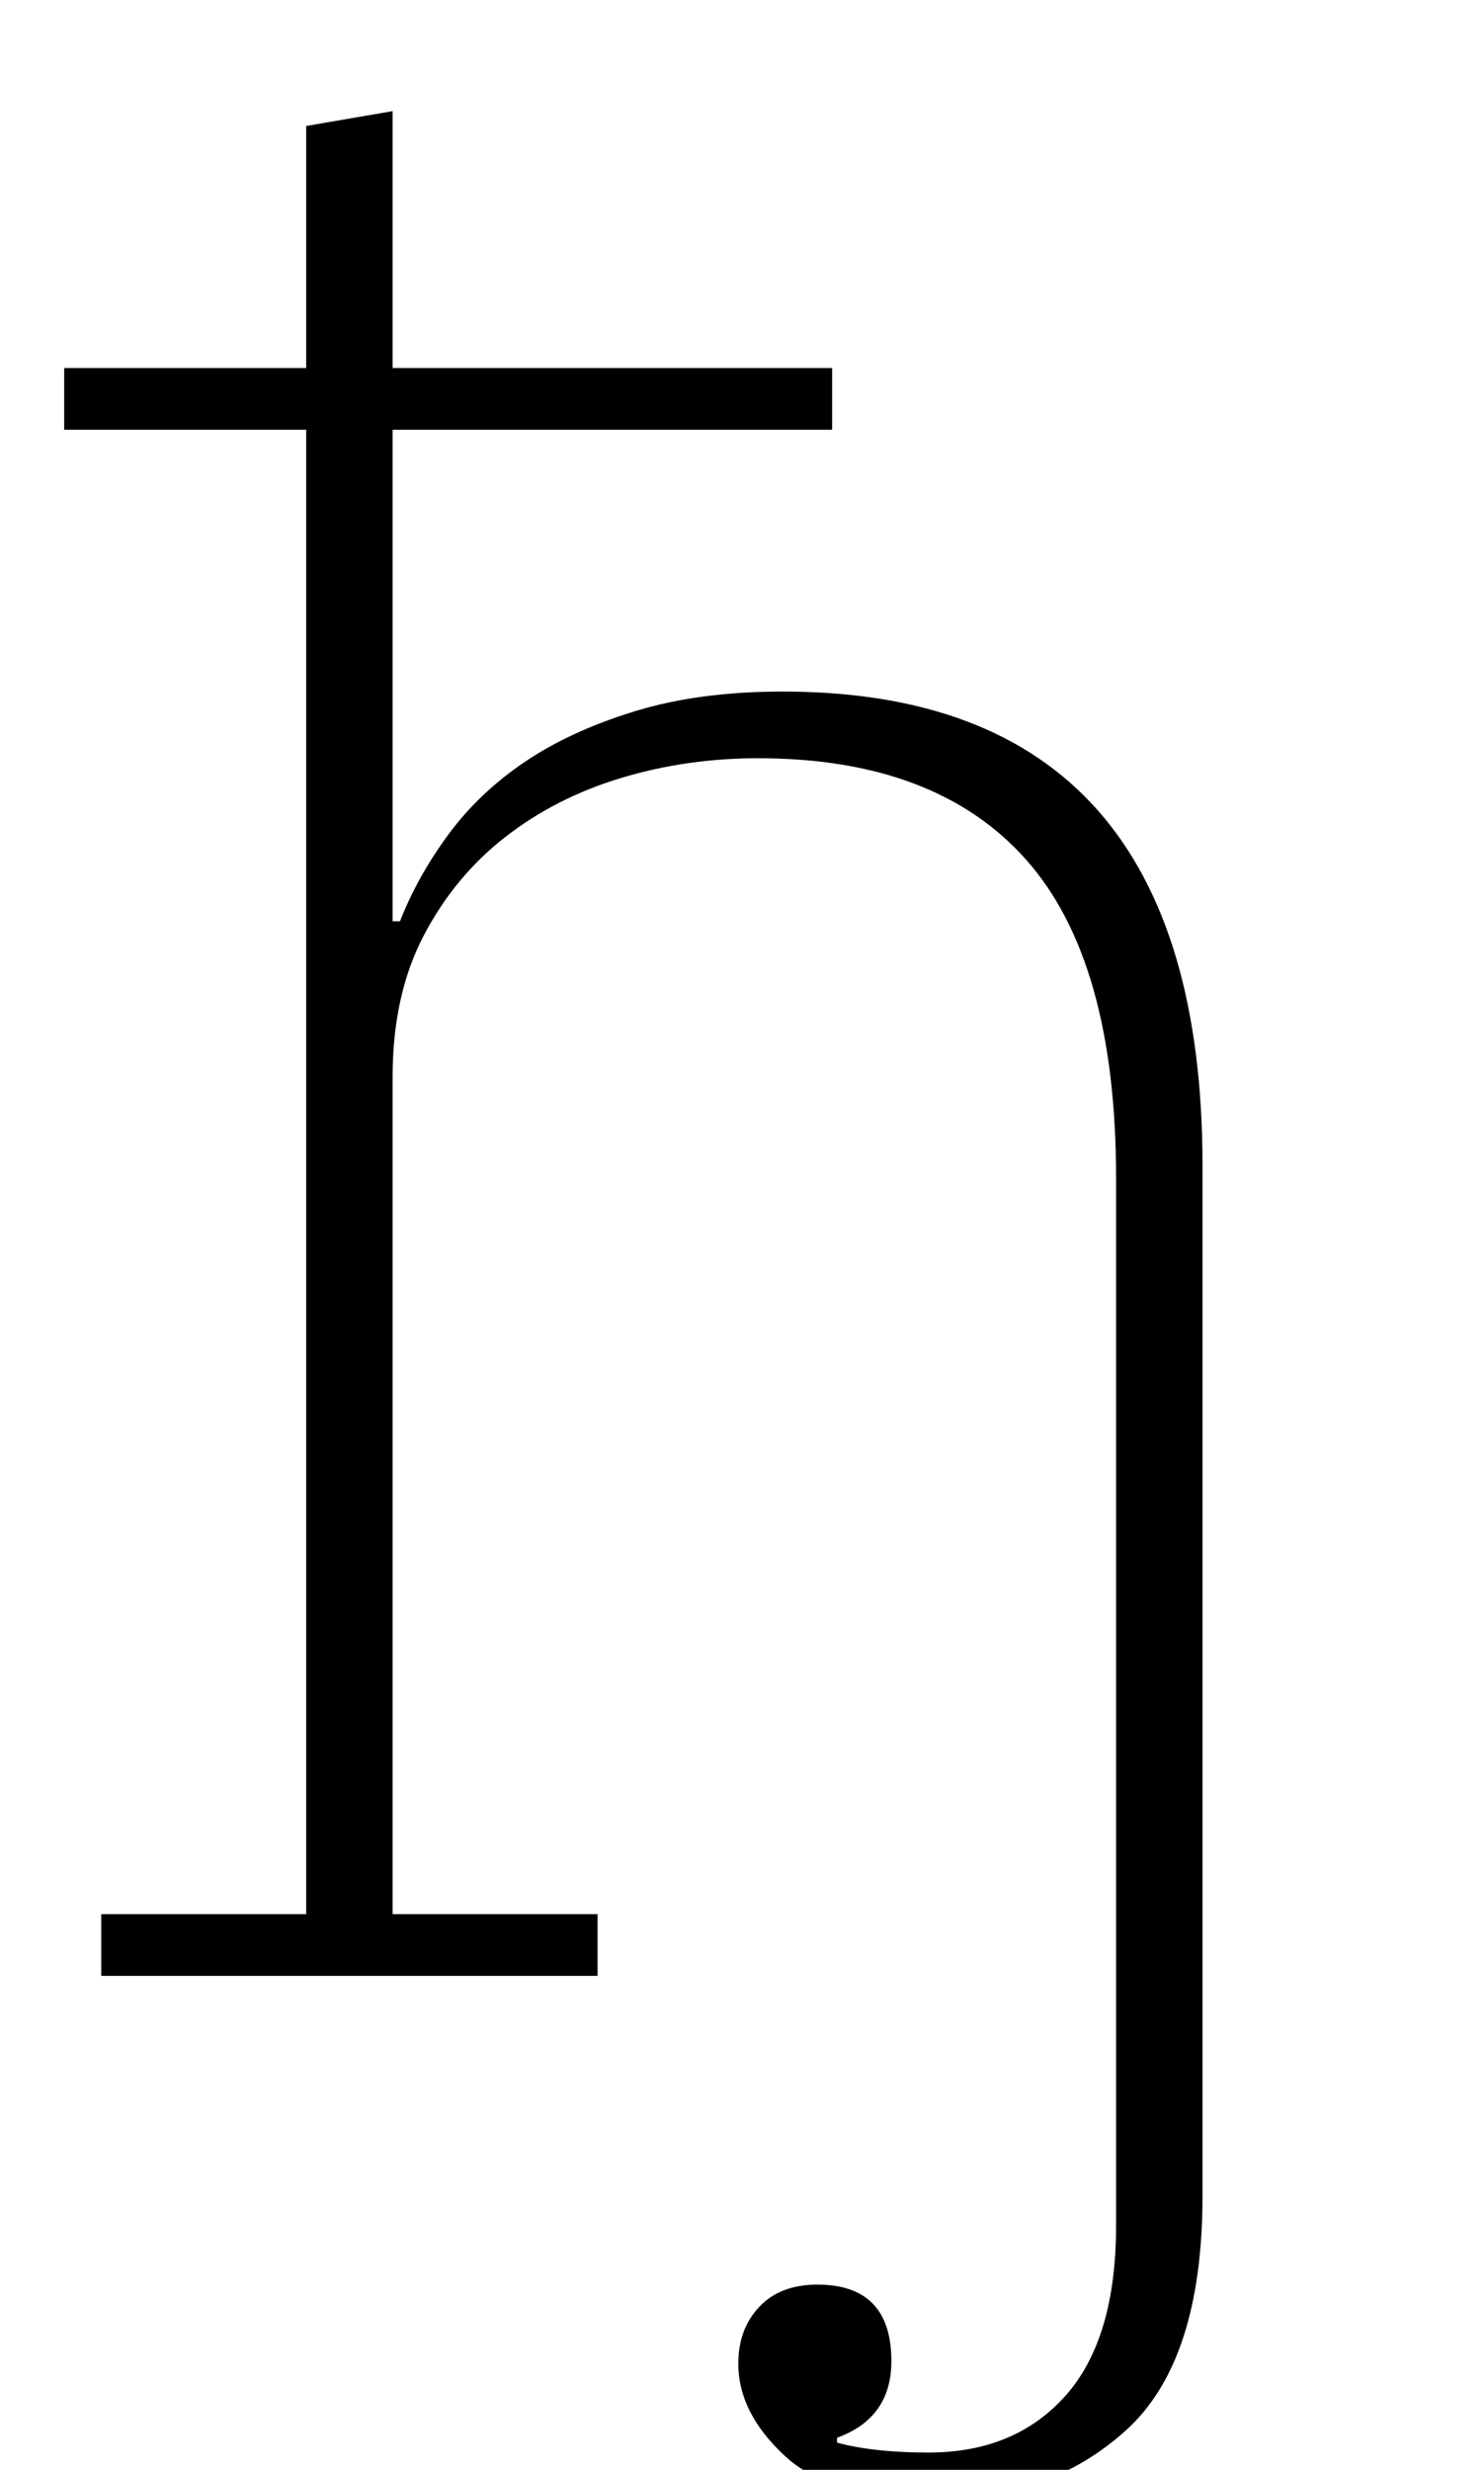 <?xml version="1.0" standalone="no"?>
<!DOCTYPE svg PUBLIC "-//W3C//DTD SVG 1.1//EN" "http://www.w3.org/Graphics/SVG/1.1/DTD/svg11.dtd" >
<svg xmlns="http://www.w3.org/2000/svg" xmlns:xlink="http://www.w3.org/1999/xlink" version="1.1" viewBox="-10 0 601 1000">
  <g transform="matrix(1 0 0 -1 0 800)">
   <path fill="currentColor"
d="M369 -212q-42 0 -61 17.5t-19 37.5q0 14 8.5 23t23.5 9q30 0 30 -31q0 -23 -22 -31v-2q15 -4 37 -4q35 0 55.5 23t20.5 69v424q0 88 -36.5 129t-108.5 41q-29 0 -55.5 -8t-47 -24t-33 -40t-12.5 -57v-339h83v-25h-201v25h83v601h-98v25h98v98l35 6v-104h178v-25h-178
v-199h3q7 18 19.5 35t31 29.5t44.5 20.5t60 8q170 0 170 -192v-417q0 -67 -31 -95t-77 -28z" />
  </g>

</svg>
